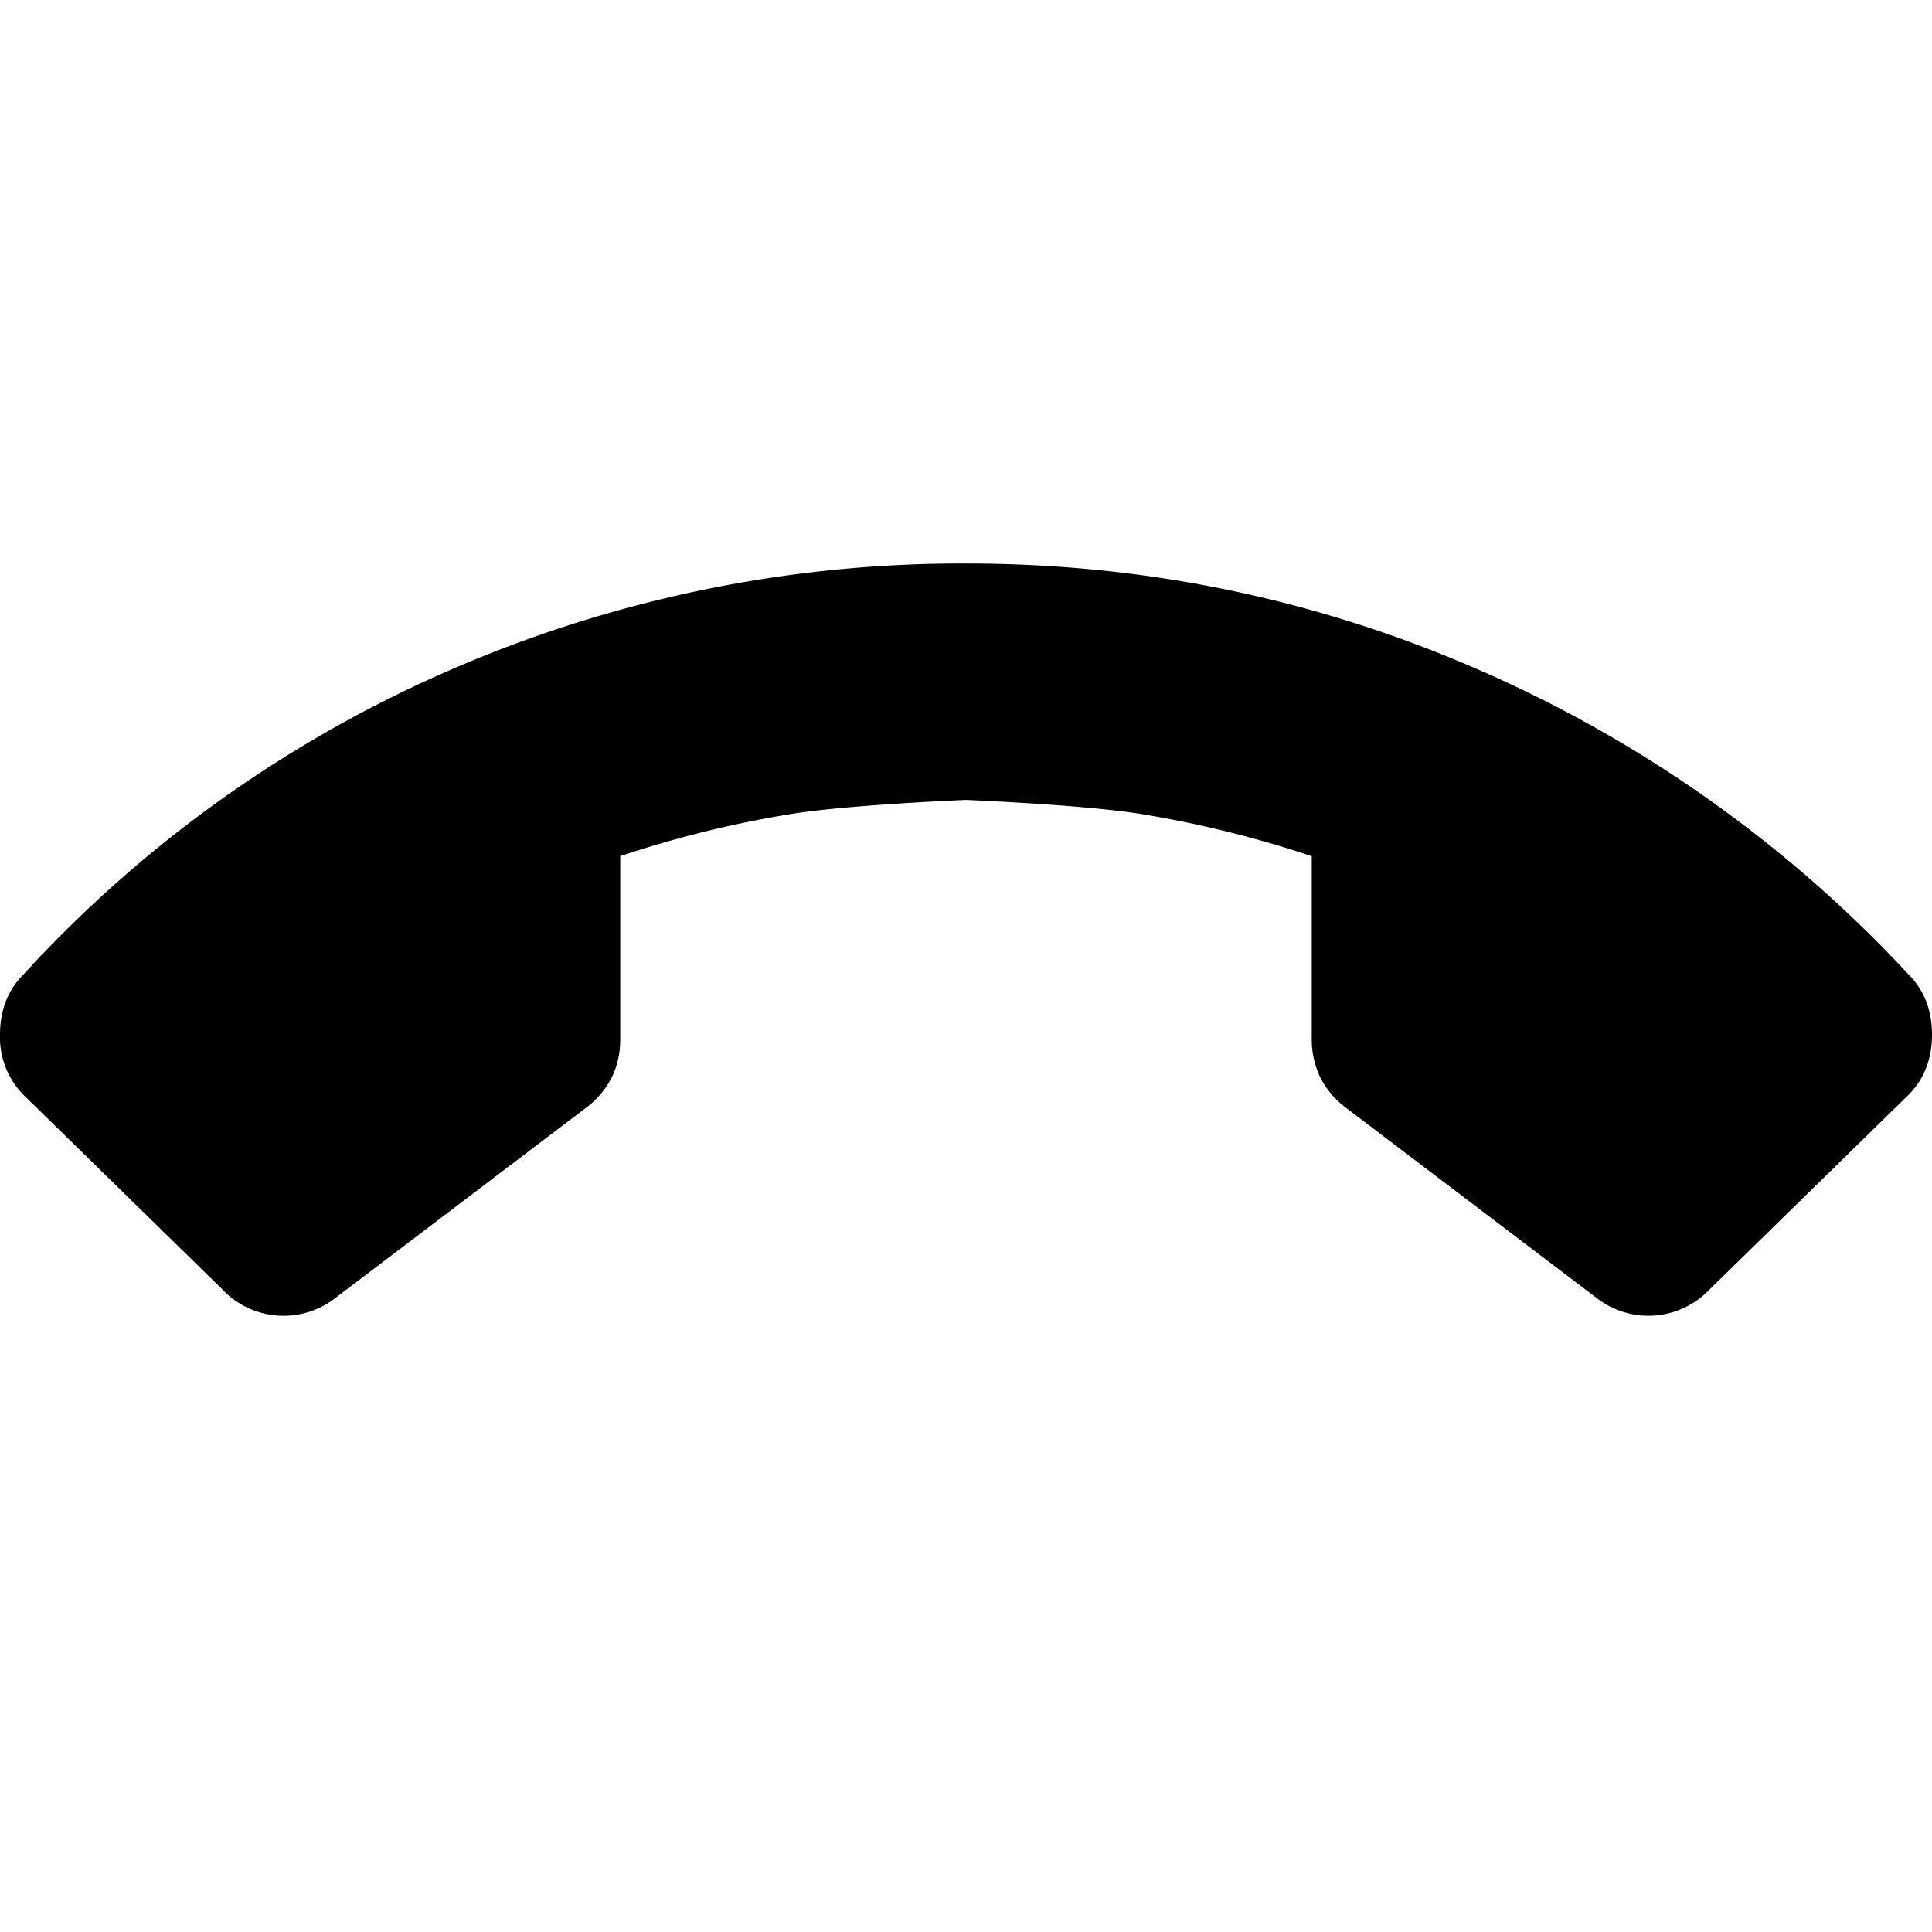 <svg xmlns="http://www.w3.org/2000/svg" width="24" height="24" fill="currentColor" viewBox="0 0 24 24"><path d="m2.765 16.02-2.47-2.416A1.02 1.02 0 0 1 0 12.852q0-.456.295-.751a15.6 15.6 0 0 1 5.316-3.786A15.9 15.9 0 0 1 12 7q3.355 0 6.39 1.329a16 16 0 0 1 5.315 3.772q.295.294.295.751t-.295.752l-2.47 2.416a1.047 1.047 0 0 1-1.396.108l-3.114-2.363a1.1 1.1 0 0 1-.322-.376 1.1 1.1 0 0 1-.108-.483v-2.27a13.6 13.6 0 0 0-2.12-.524C13.459 9.996 12 9.937 12 9.937s-1.459.059-2.174.175q-1.074.174-2.121.523v2.271q0 .268-.108.483a1.1 1.1 0 0 1-.322.376l-3.114 2.363a1.047 1.047 0 0 1-1.396-.107"/></svg>